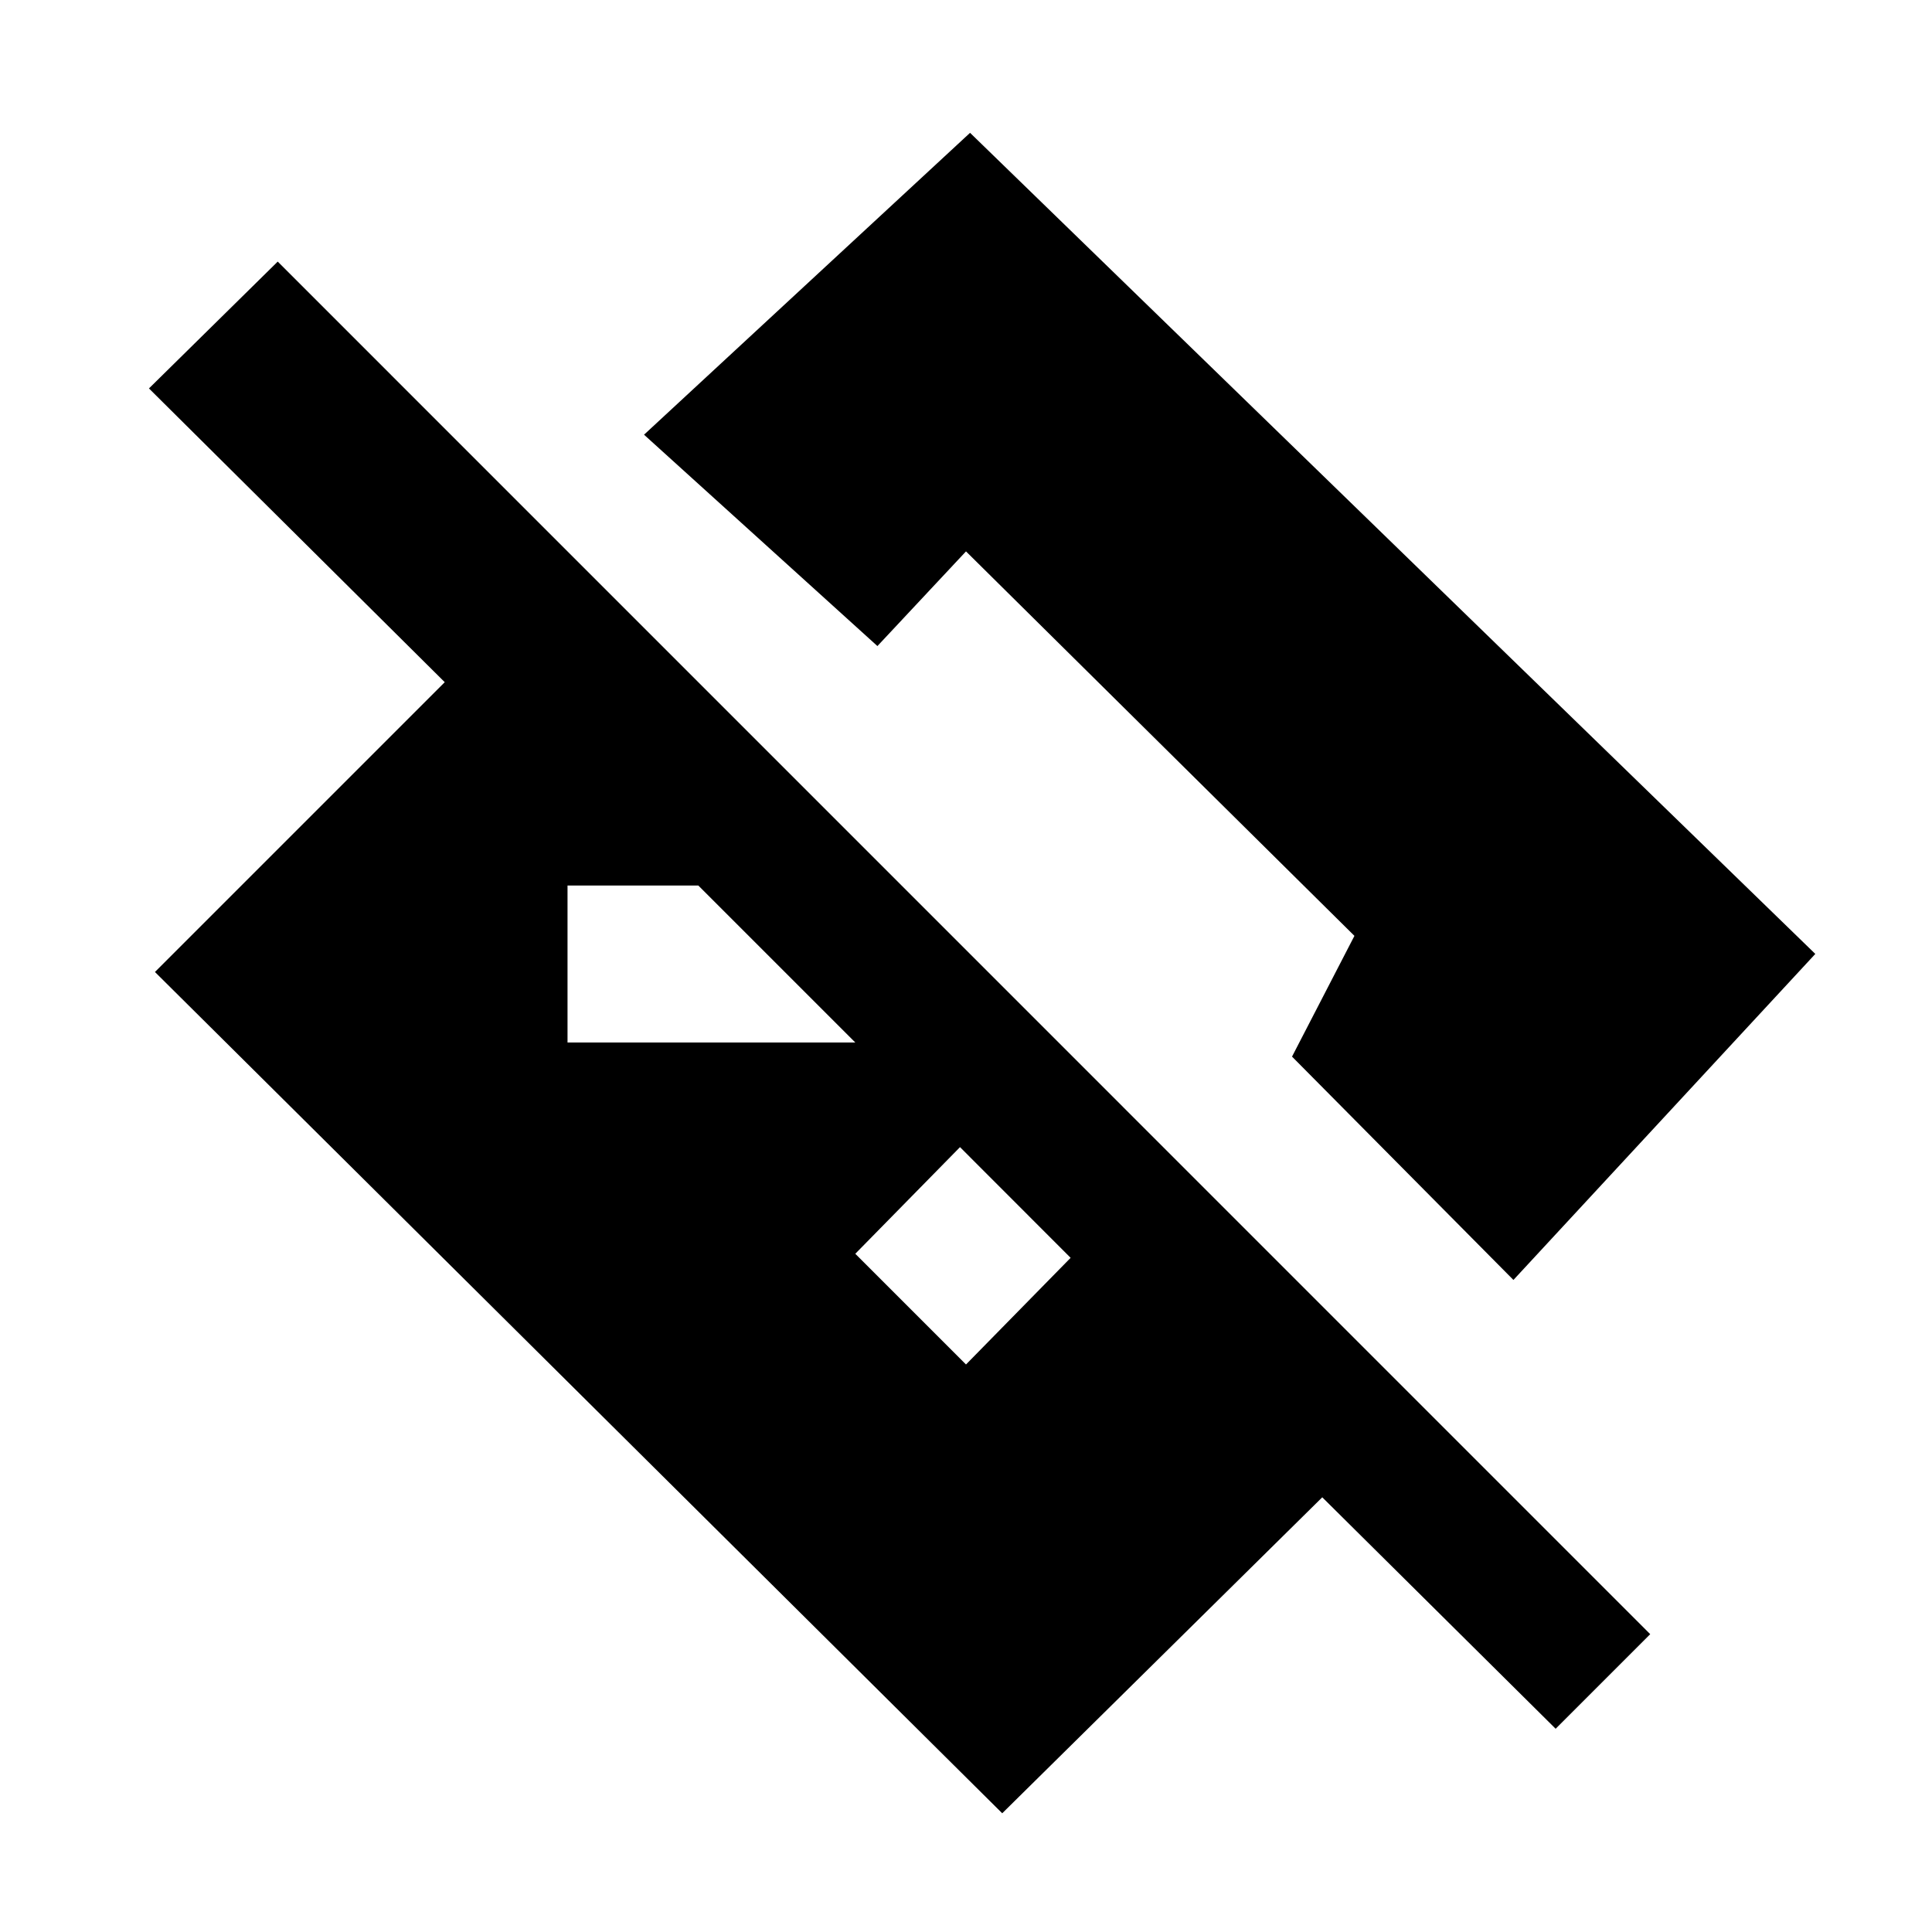 <svg xmlns="http://www.w3.org/2000/svg" height="20" width="20"><path d="m10.375 18.771-8.771-8.709 3-3-3.062-3.041 1.333-1.313 14.208 14.209-.979.979-2.416-2.396ZM10 14.125l1.083-1.104-1.145-1.146-1.084 1.104Zm5.667-.875-2.292-2.312.646-1.25L10 5.708l-.917.98L6.667 4.5l3.375-3.125 8.75 8.5Zm-9.792-2.458h2.979L7.229 9.167H5.875Z"/></svg>